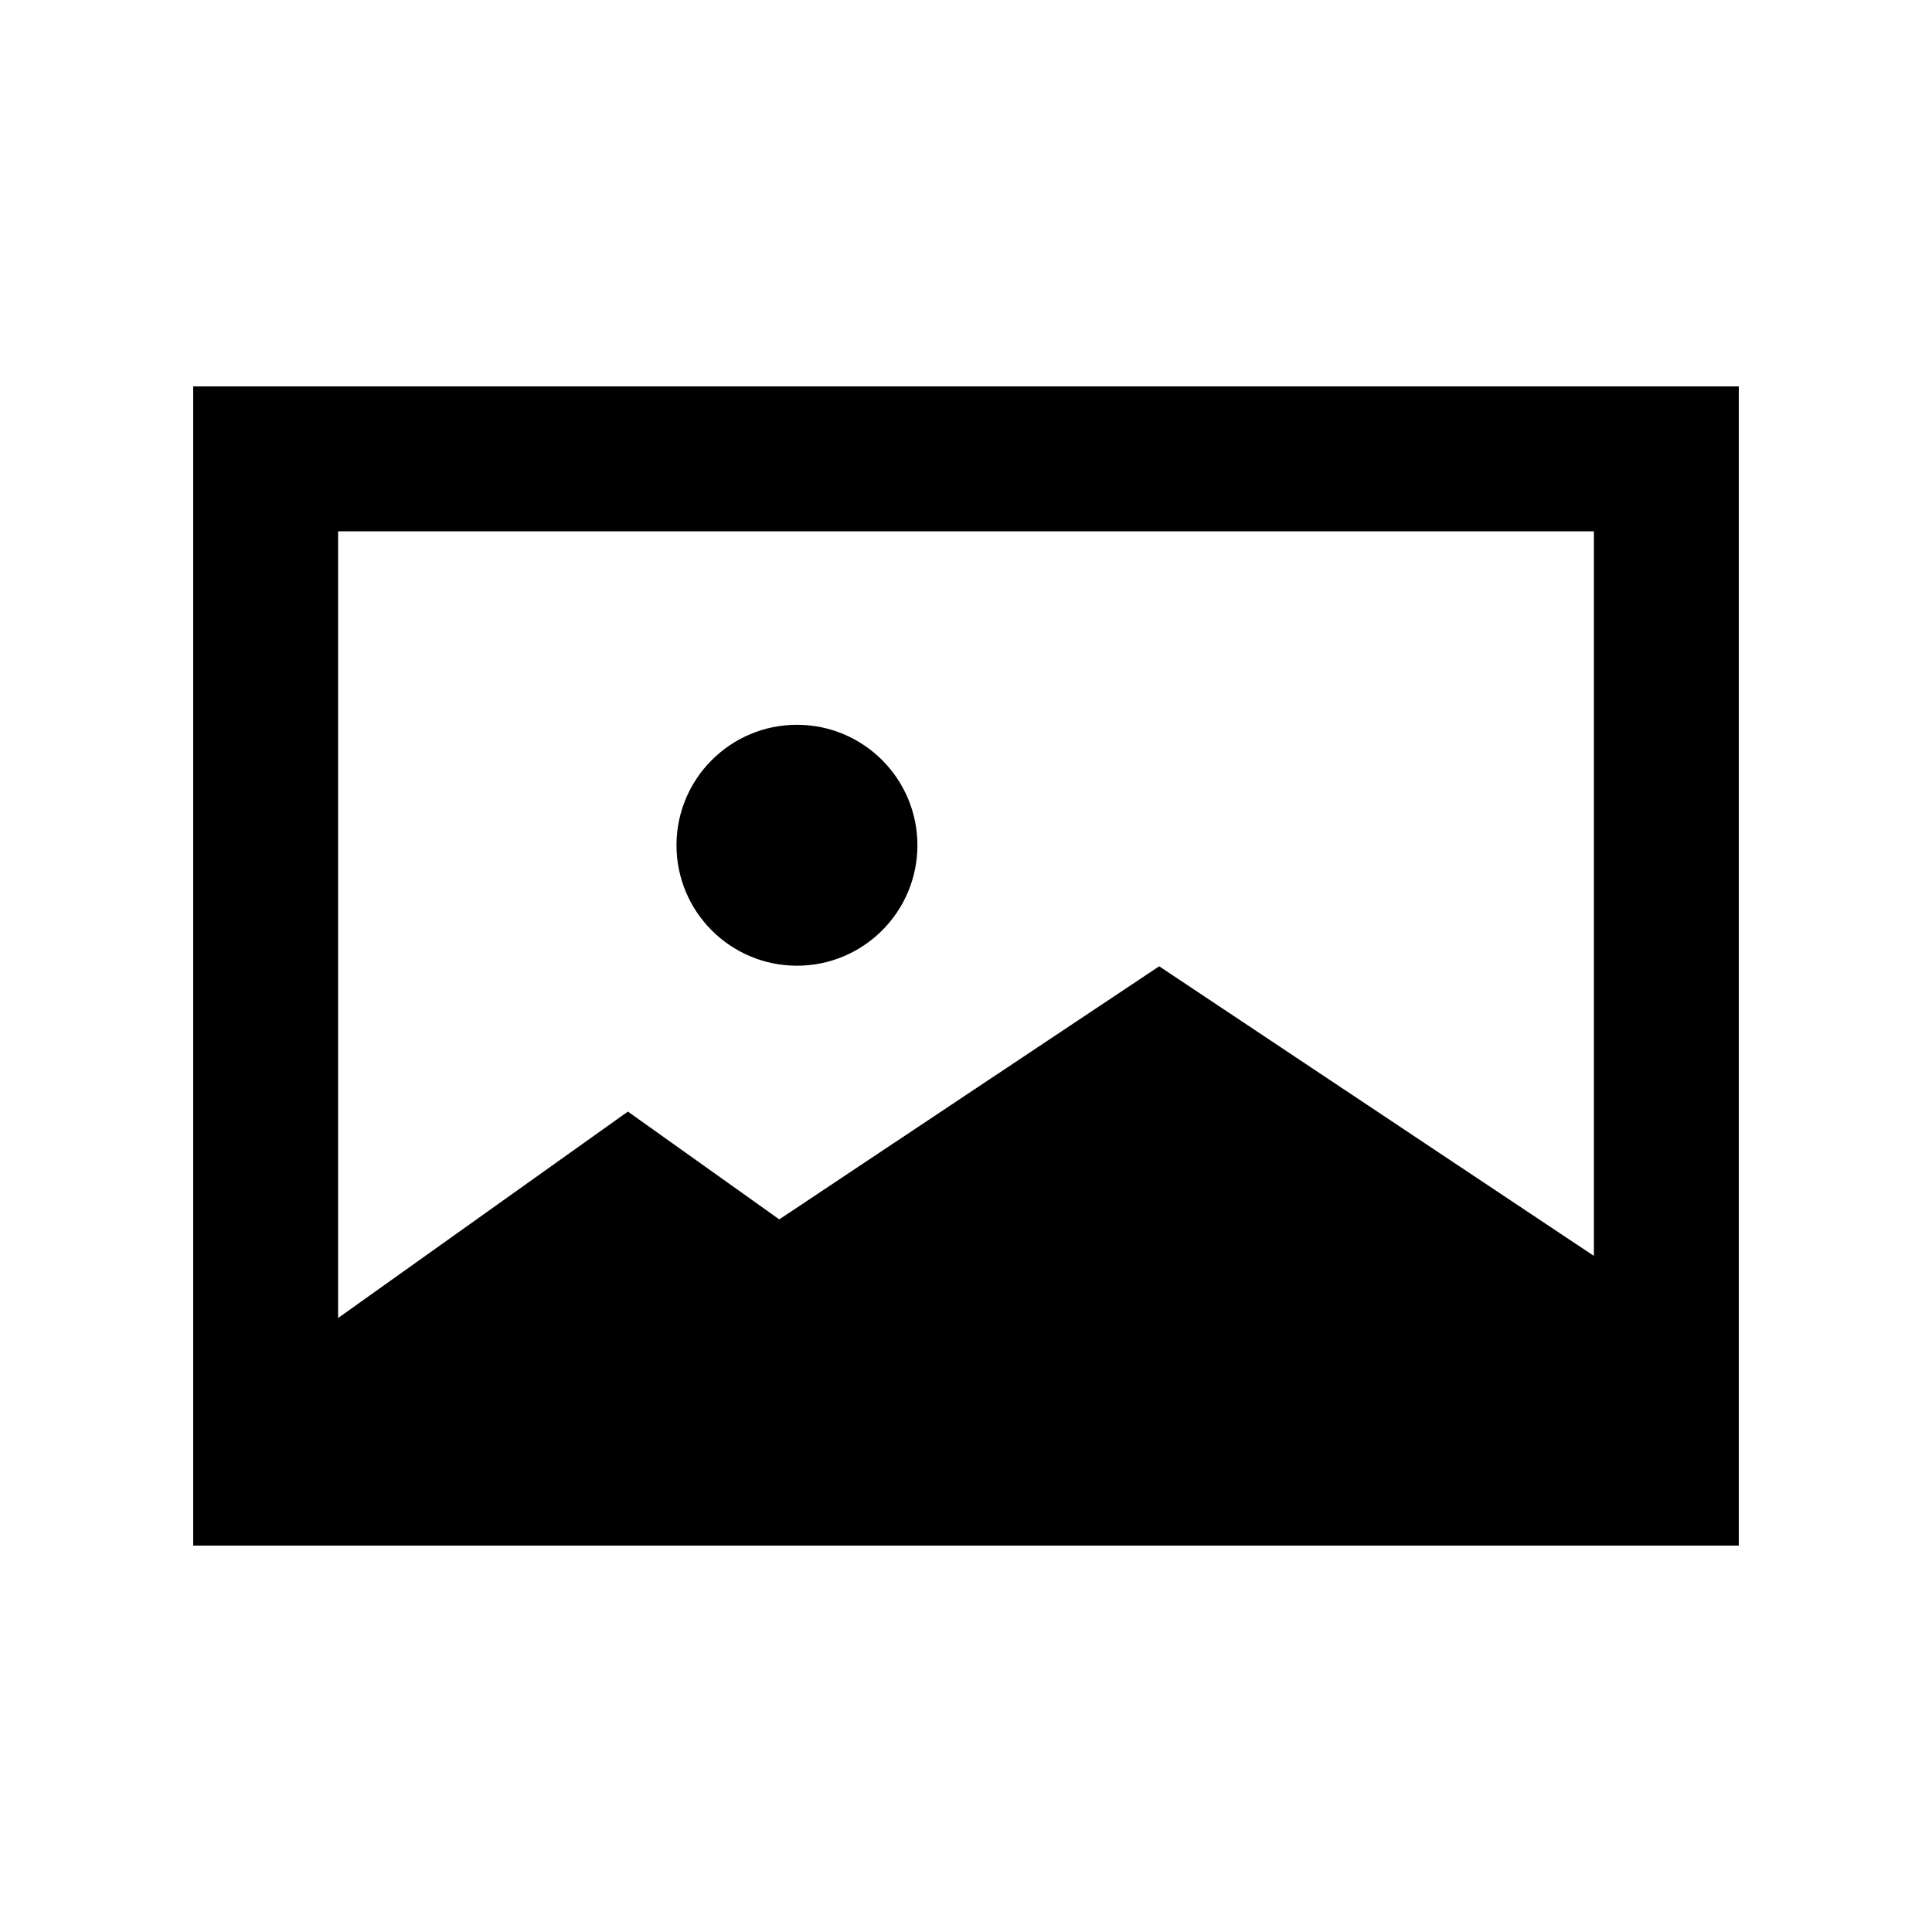 <?xml version="1.0" encoding="utf-8"?>
<!-- Generator: Adobe Illustrator 16.0.0, SVG Export Plug-In . SVG Version: 6.00 Build 0)  -->
<!DOCTYPE svg PUBLIC "-//W3C//DTD SVG 1.1//EN" "http://www.w3.org/Graphics/SVG/1.1/DTD/svg11.dtd">
<svg version="1.1" id="Layer_1" xmlns="http://www.w3.org/2000/svg" xmlns:xlink="http://www.w3.org/1999/xlink" x="0px" y="0px"
	 width="40px" height="40px" viewBox="0 0 40 40" enable-background="new 0 0 40 40" xml:space="preserve">
<g>
	<g>
		<path fill-rule="evenodd" clip-rule="evenodd" d="M4,8v24h32V8H4z M33,26.002l-9-5.996l-7.866,5.24L13,23.014l-6,4.274V11h26
			V26.002z M16.5,19.994c1.377,0,2.494-1.117,2.494-2.494s-1.117-2.494-2.494-2.494s-2.494,1.117-2.494,2.494
			S15.123,19.994,16.5,19.994z"/>
	</g>
</g>
</svg>
